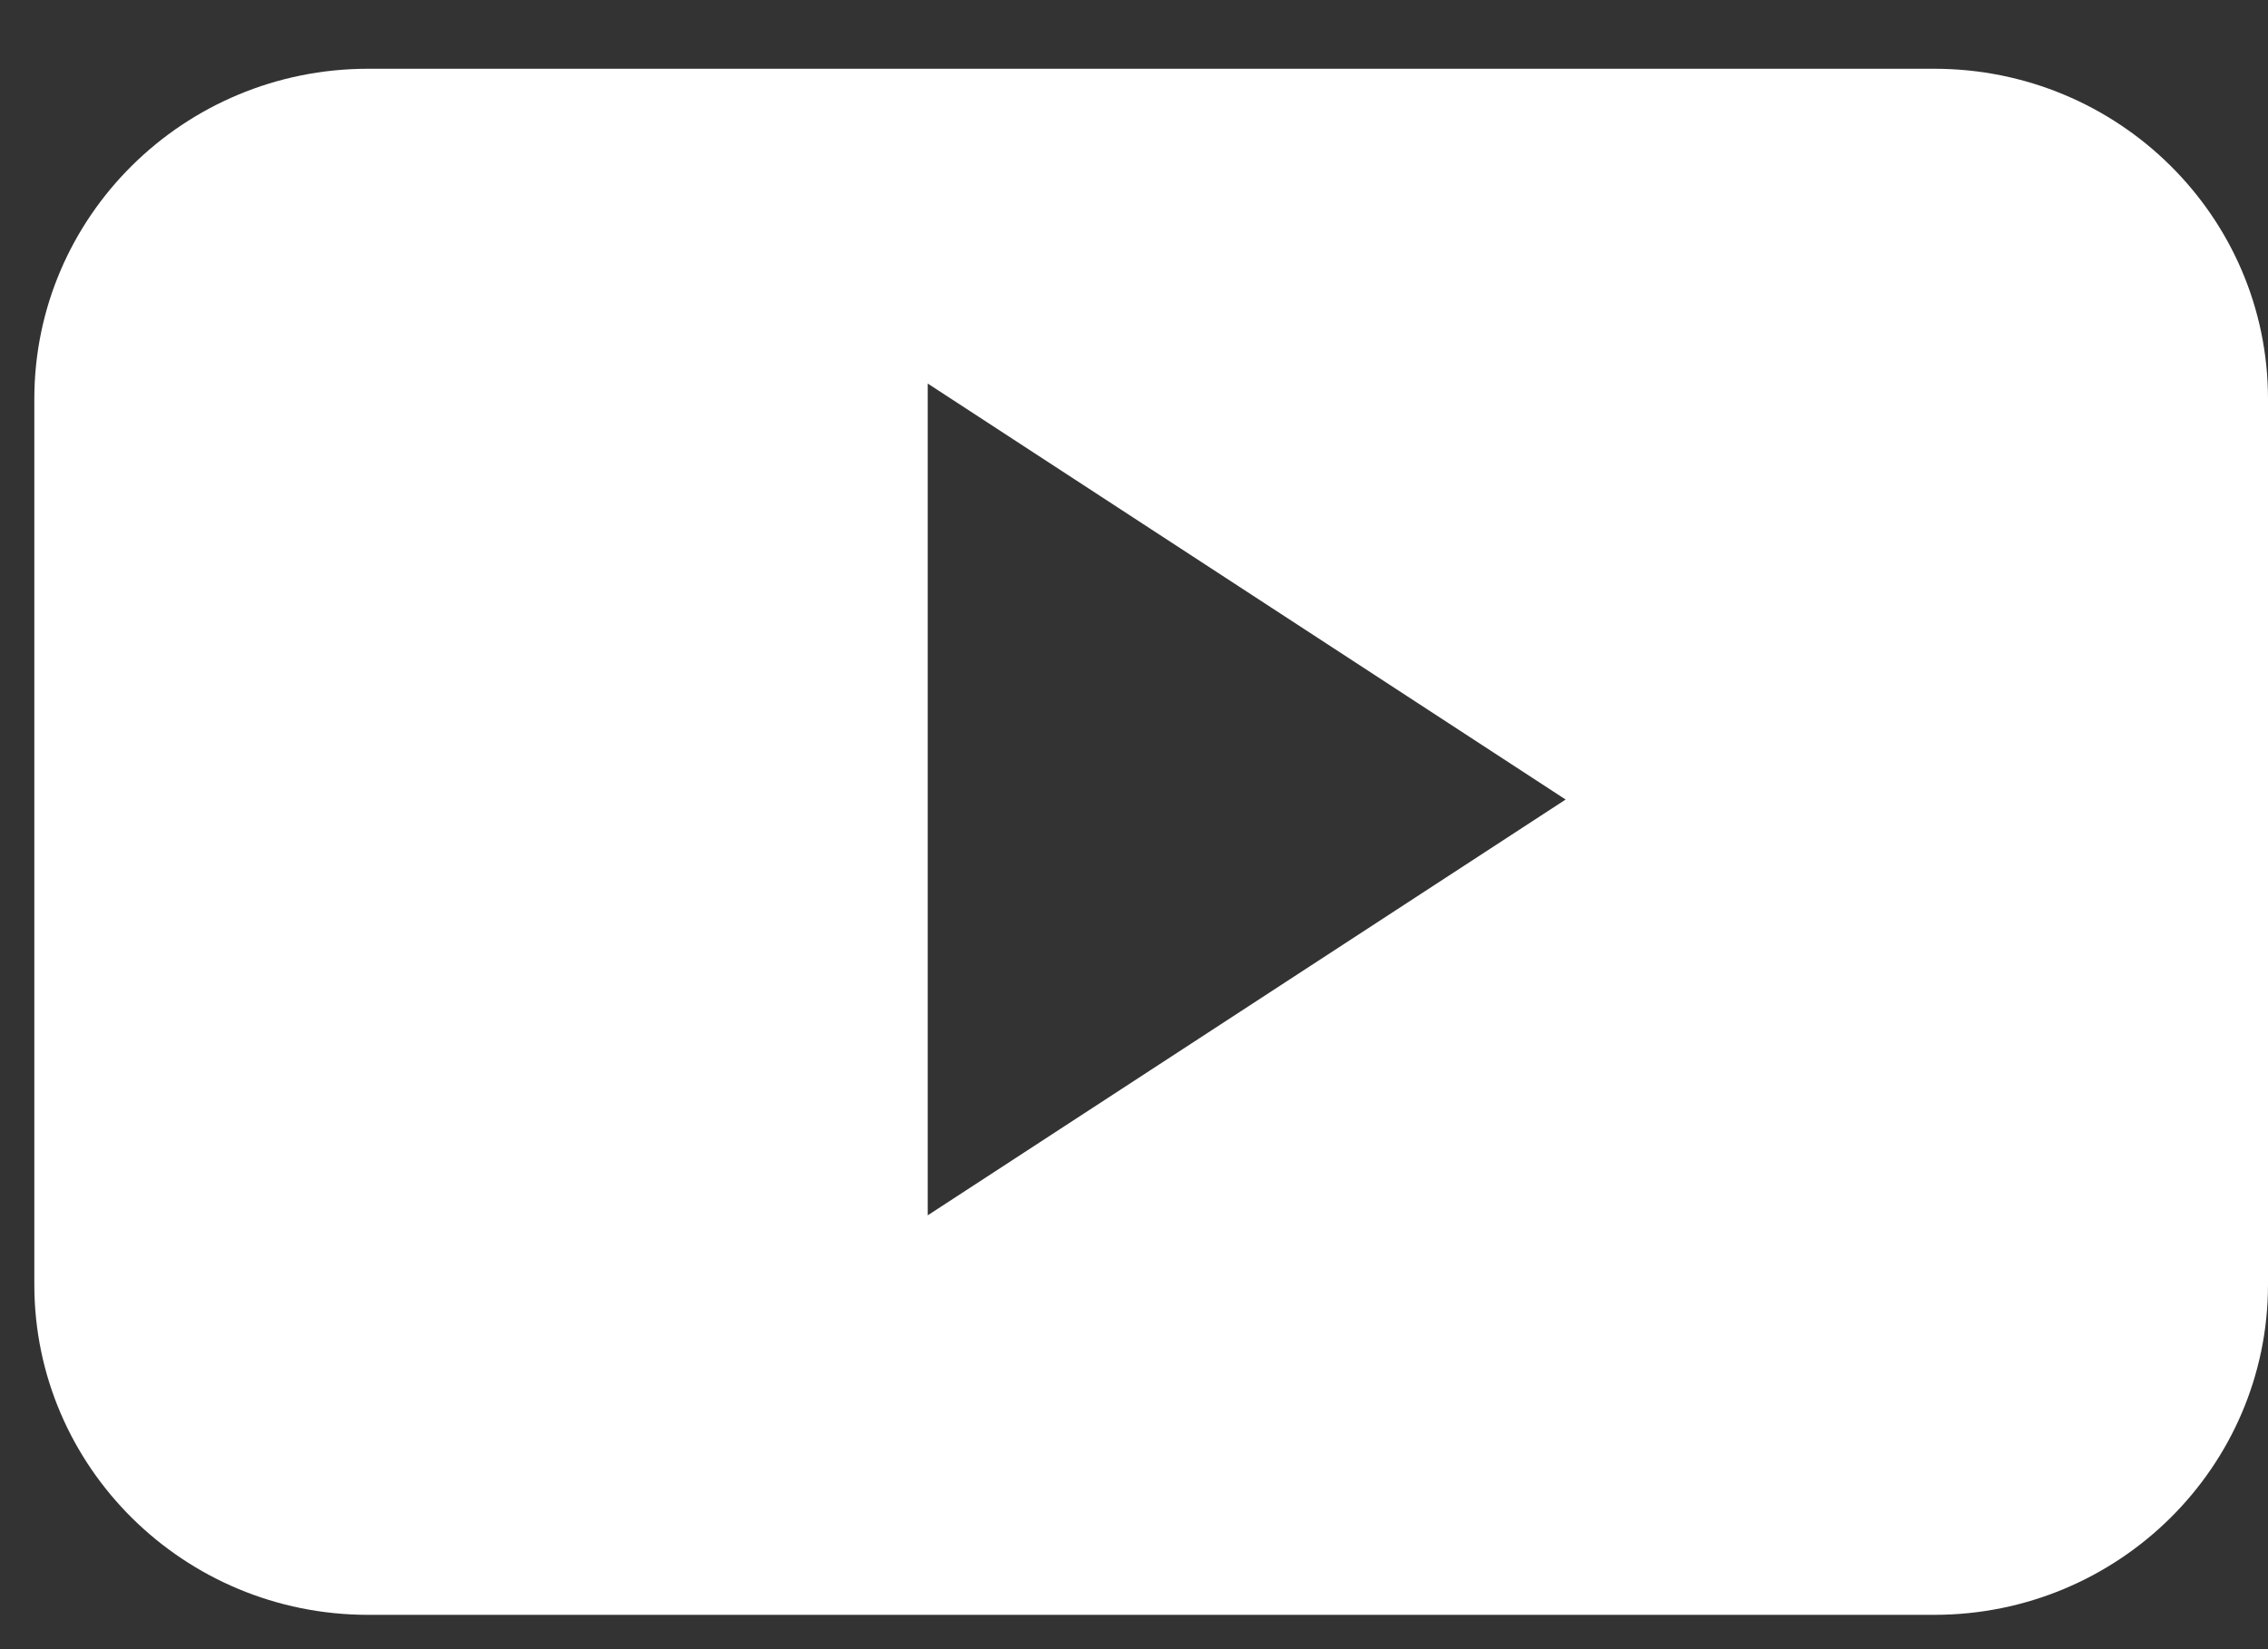 <svg width="22" height="16" viewBox="0 0 22 16" fill="none" xmlns="http://www.w3.org/2000/svg">
<rect x="0" y="0" width="22" height="16" fill="#333333" stroke="none"/>
<path d="M22 3.871C22 2.101 20.55 0.667 18.762 0.667H3.571C1.783 0.667 0.333 2.101 0.333 3.871V12.463C0.333 14.232 1.783 15.667 3.571 15.667H18.762C20.55 15.667 22 14.232 22 12.463V3.871H22ZM8.999 11.791V3.721L15.187 7.757L8.999 11.791Z" fill="white"/>
</svg>
